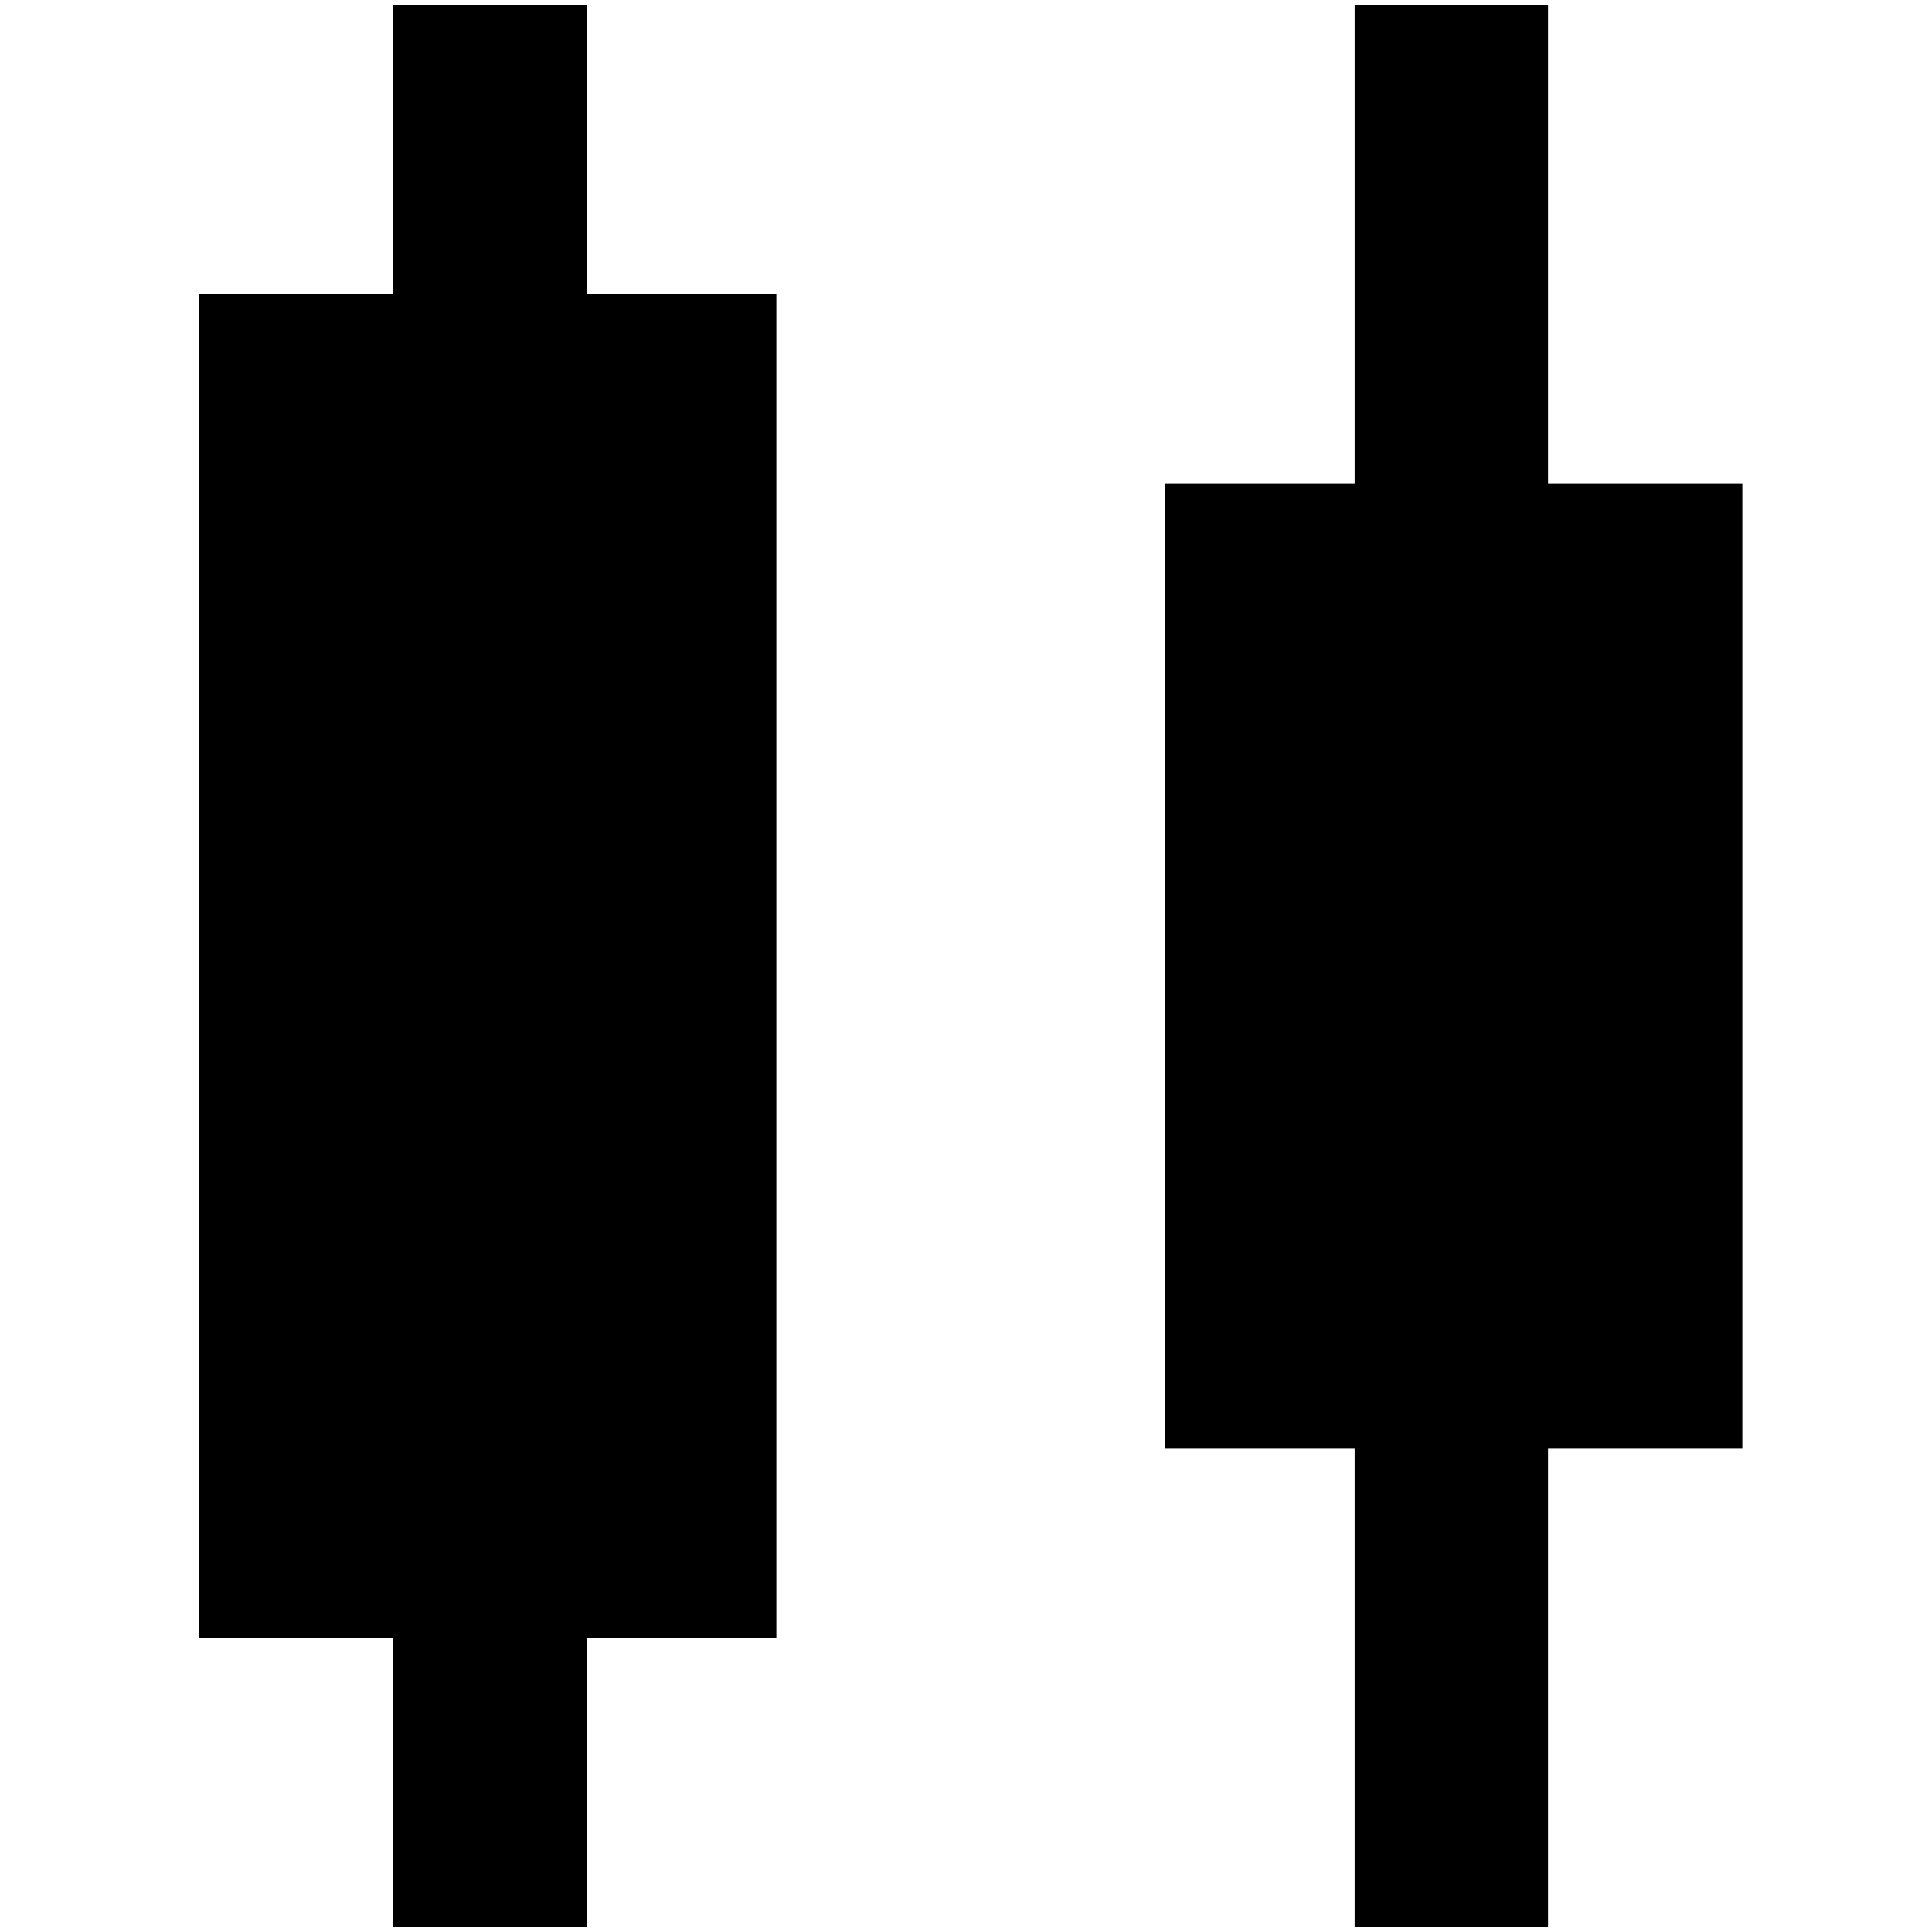 <?xml version="1.0" standalone="no"?>
<!DOCTYPE svg PUBLIC "-//W3C//DTD SVG 1.1//EN" "http://www.w3.org/Graphics/SVG/1.1/DTD/svg11.dtd" >
<svg xmlns="http://www.w3.org/2000/svg" xmlns:xlink="http://www.w3.org/1999/xlink" version="1.1" width="2048" height="2048" viewBox="-10 0 2058 2048">
   <path fill="currentColor"
d="M615 0v308h202v1432h-202v308h-206v-308h-207v-1432h207v-308h206zM1433 0v510h-202v1028h202v510h206v-510h207v-1028h-207v-510h-206z" />
</svg>
